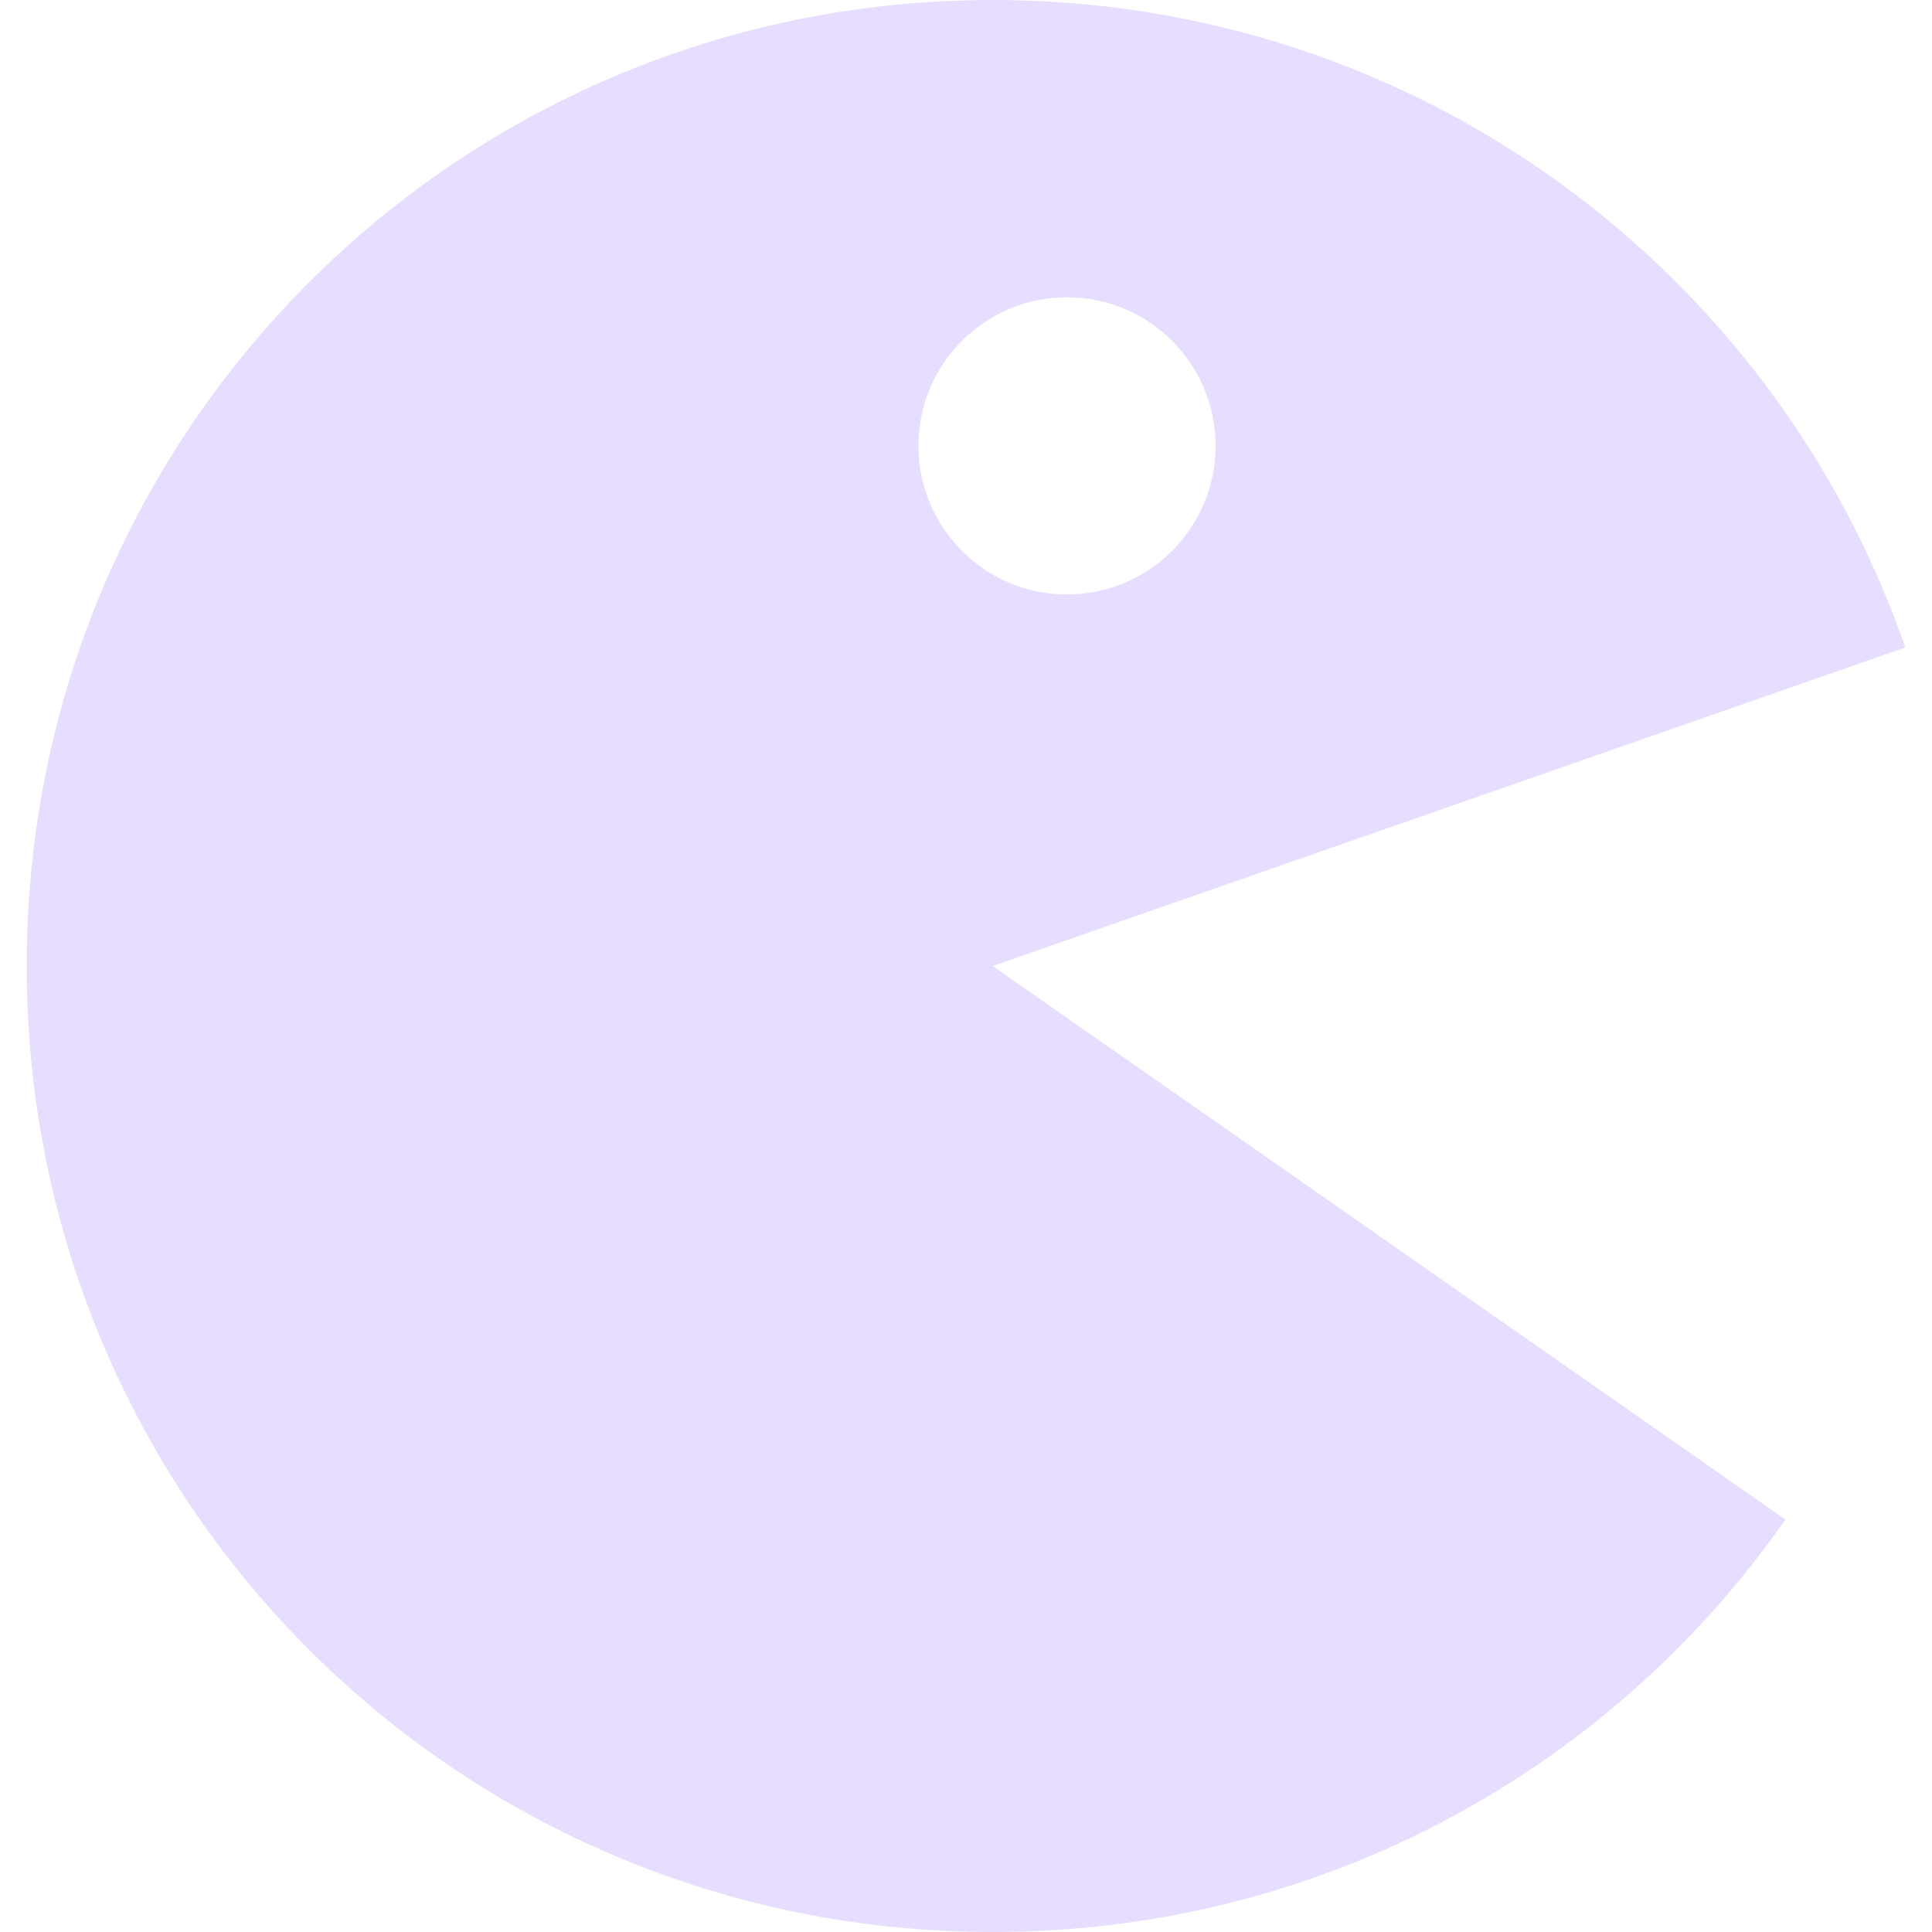 <svg height="16" viewBox="0 0 16 16" width="16" xmlns="http://www.w3.org/2000/svg">
  <path d="m8.221 0c-4.432 0-8 3.568-8 8s3.568 8 8 8c2.724 0 5.122-1.348 6.565-3.416l-6.565-4.584 7.558-2.638c-1.085-3.128-4.052-5.362-7.558-5.362zm-.615 3.692c0-.679.551-1.23 1.23-1.23.68 0 1.231.551 1.231 1.23 0 .68-.551 1.231-1.231 1.231-.679 0-1.23-.551-1.23-1.231z" fill="#E6DDFF" fill-rule="evenodd"/>
</svg>

